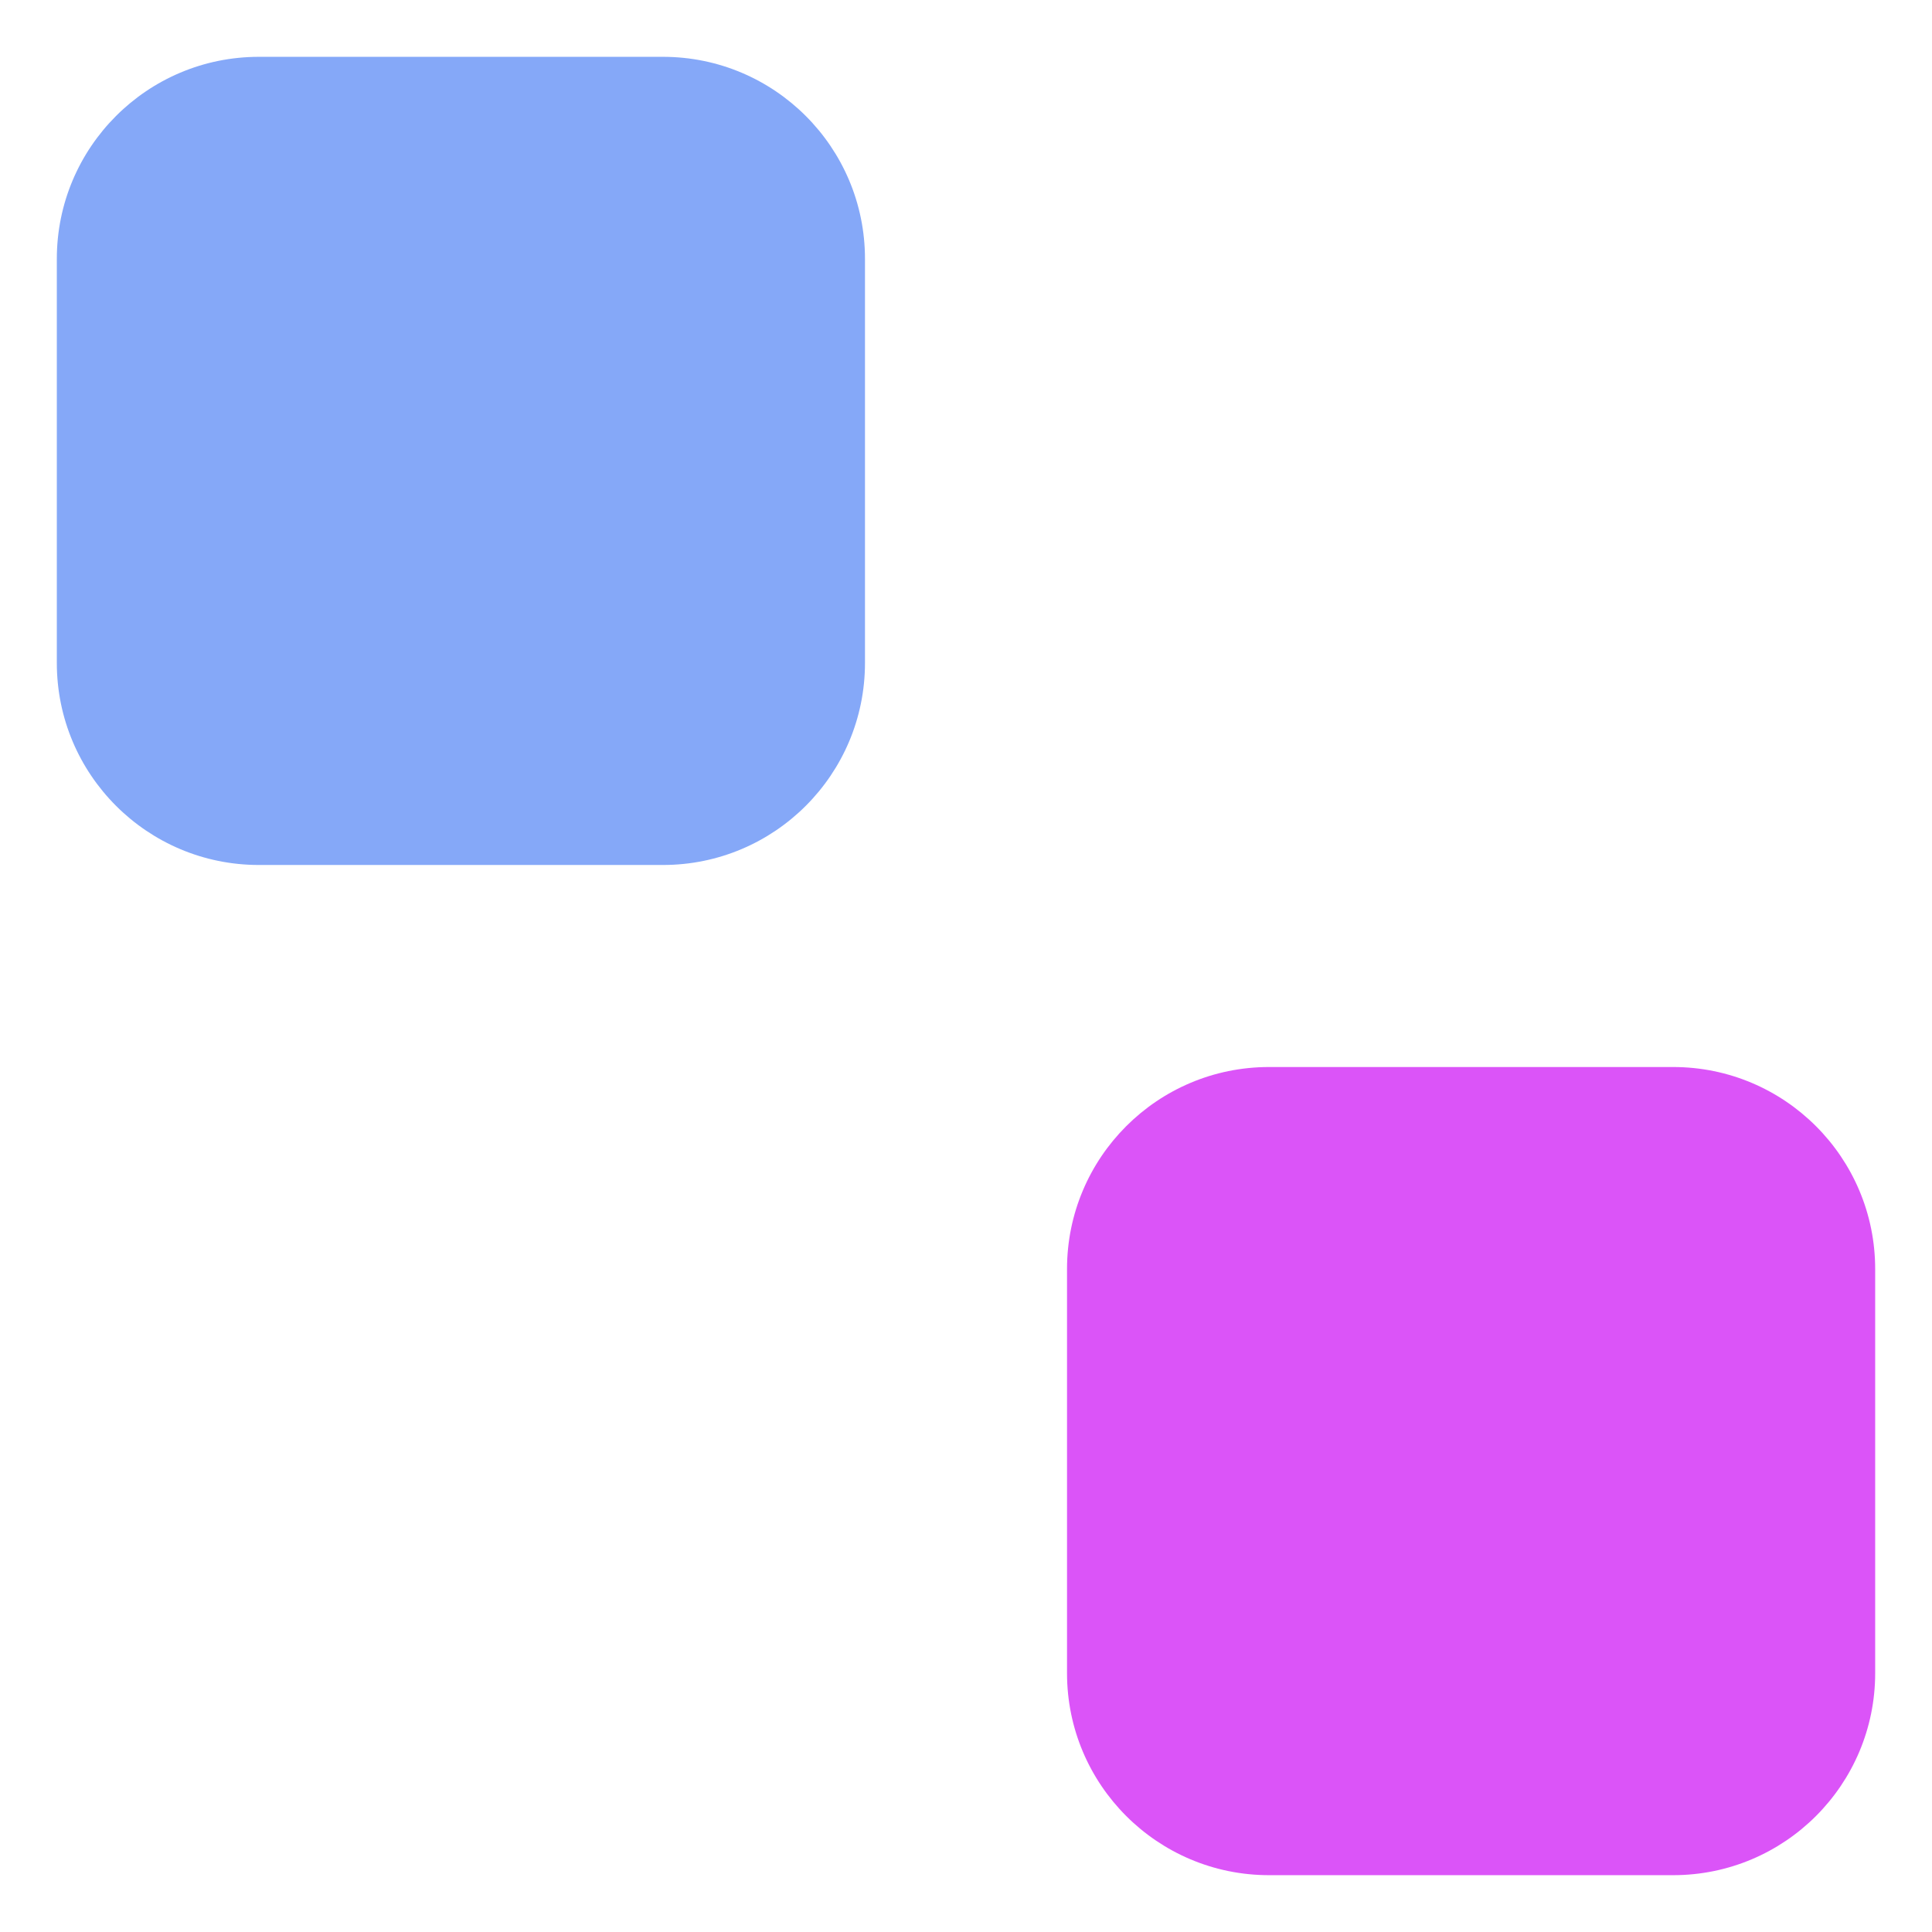 <svg width="136" height="136" viewBox="0 0 136 136" fill="none" xmlns="http://www.w3.org/2000/svg">
<g filter="url(#filter0_d_36_53)">
<path d="M46.667 0H18.222C10.367 0 4 6.368 4 14.222V42.667C4 50.521 10.367 56.889 18.222 56.889H46.667C54.521 56.889 60.889 50.521 60.889 42.667V14.222C60.889 6.368 54.521 0 46.667 0Z" fill="#85A8F8"/>
</g>
<g filter="url(#filter1_d_36_53)">
<path d="M117.778 71.111H89.333C81.479 71.111 75.111 77.479 75.111 85.333V113.778C75.111 121.632 81.479 128 89.333 128H117.778C125.632 128 132 121.632 132 113.778V85.333C132 77.479 125.632 71.111 117.778 71.111Z" fill="#DB54F8"/>
</g>
<defs>
<filter id="filter0_d_36_53" x="0" y="0" width="64.889" height="64.889" filterUnits="userSpaceOnUse" color-interpolation-filters="sRGB">
<feFlood flood-opacity="0" result="BackgroundImageFix"/>
<feColorMatrix in="SourceAlpha" type="matrix" values="0 0 0 0 0 0 0 0 0 0 0 0 0 0 0 0 0 0 127 0" result="hardAlpha"/>
<feOffset dy="4"/>
<feGaussianBlur stdDeviation="2"/>
<feComposite in2="hardAlpha" operator="out"/>
<feColorMatrix type="matrix" values="0 0 0 0 0 0 0 0 0 0 0 0 0 0 0 0 0 0 0.25 0"/>
<feBlend mode="normal" in2="BackgroundImageFix" result="effect1_dropShadow_36_53"/>
<feBlend mode="normal" in="SourceGraphic" in2="effect1_dropShadow_36_53" result="shape"/>
</filter>
<filter id="filter1_d_36_53" x="71.111" y="71.111" width="64.889" height="64.889" filterUnits="userSpaceOnUse" color-interpolation-filters="sRGB">
<feFlood flood-opacity="0" result="BackgroundImageFix"/>
<feColorMatrix in="SourceAlpha" type="matrix" values="0 0 0 0 0 0 0 0 0 0 0 0 0 0 0 0 0 0 127 0" result="hardAlpha"/>
<feOffset dy="4"/>
<feGaussianBlur stdDeviation="2"/>
<feComposite in2="hardAlpha" operator="out"/>
<feColorMatrix type="matrix" values="0 0 0 0 0 0 0 0 0 0 0 0 0 0 0 0 0 0 0.25 0"/>
<feBlend mode="normal" in2="BackgroundImageFix" result="effect1_dropShadow_36_53"/>
<feBlend mode="normal" in="SourceGraphic" in2="effect1_dropShadow_36_53" result="shape"/>
</filter>
</defs>
</svg>

